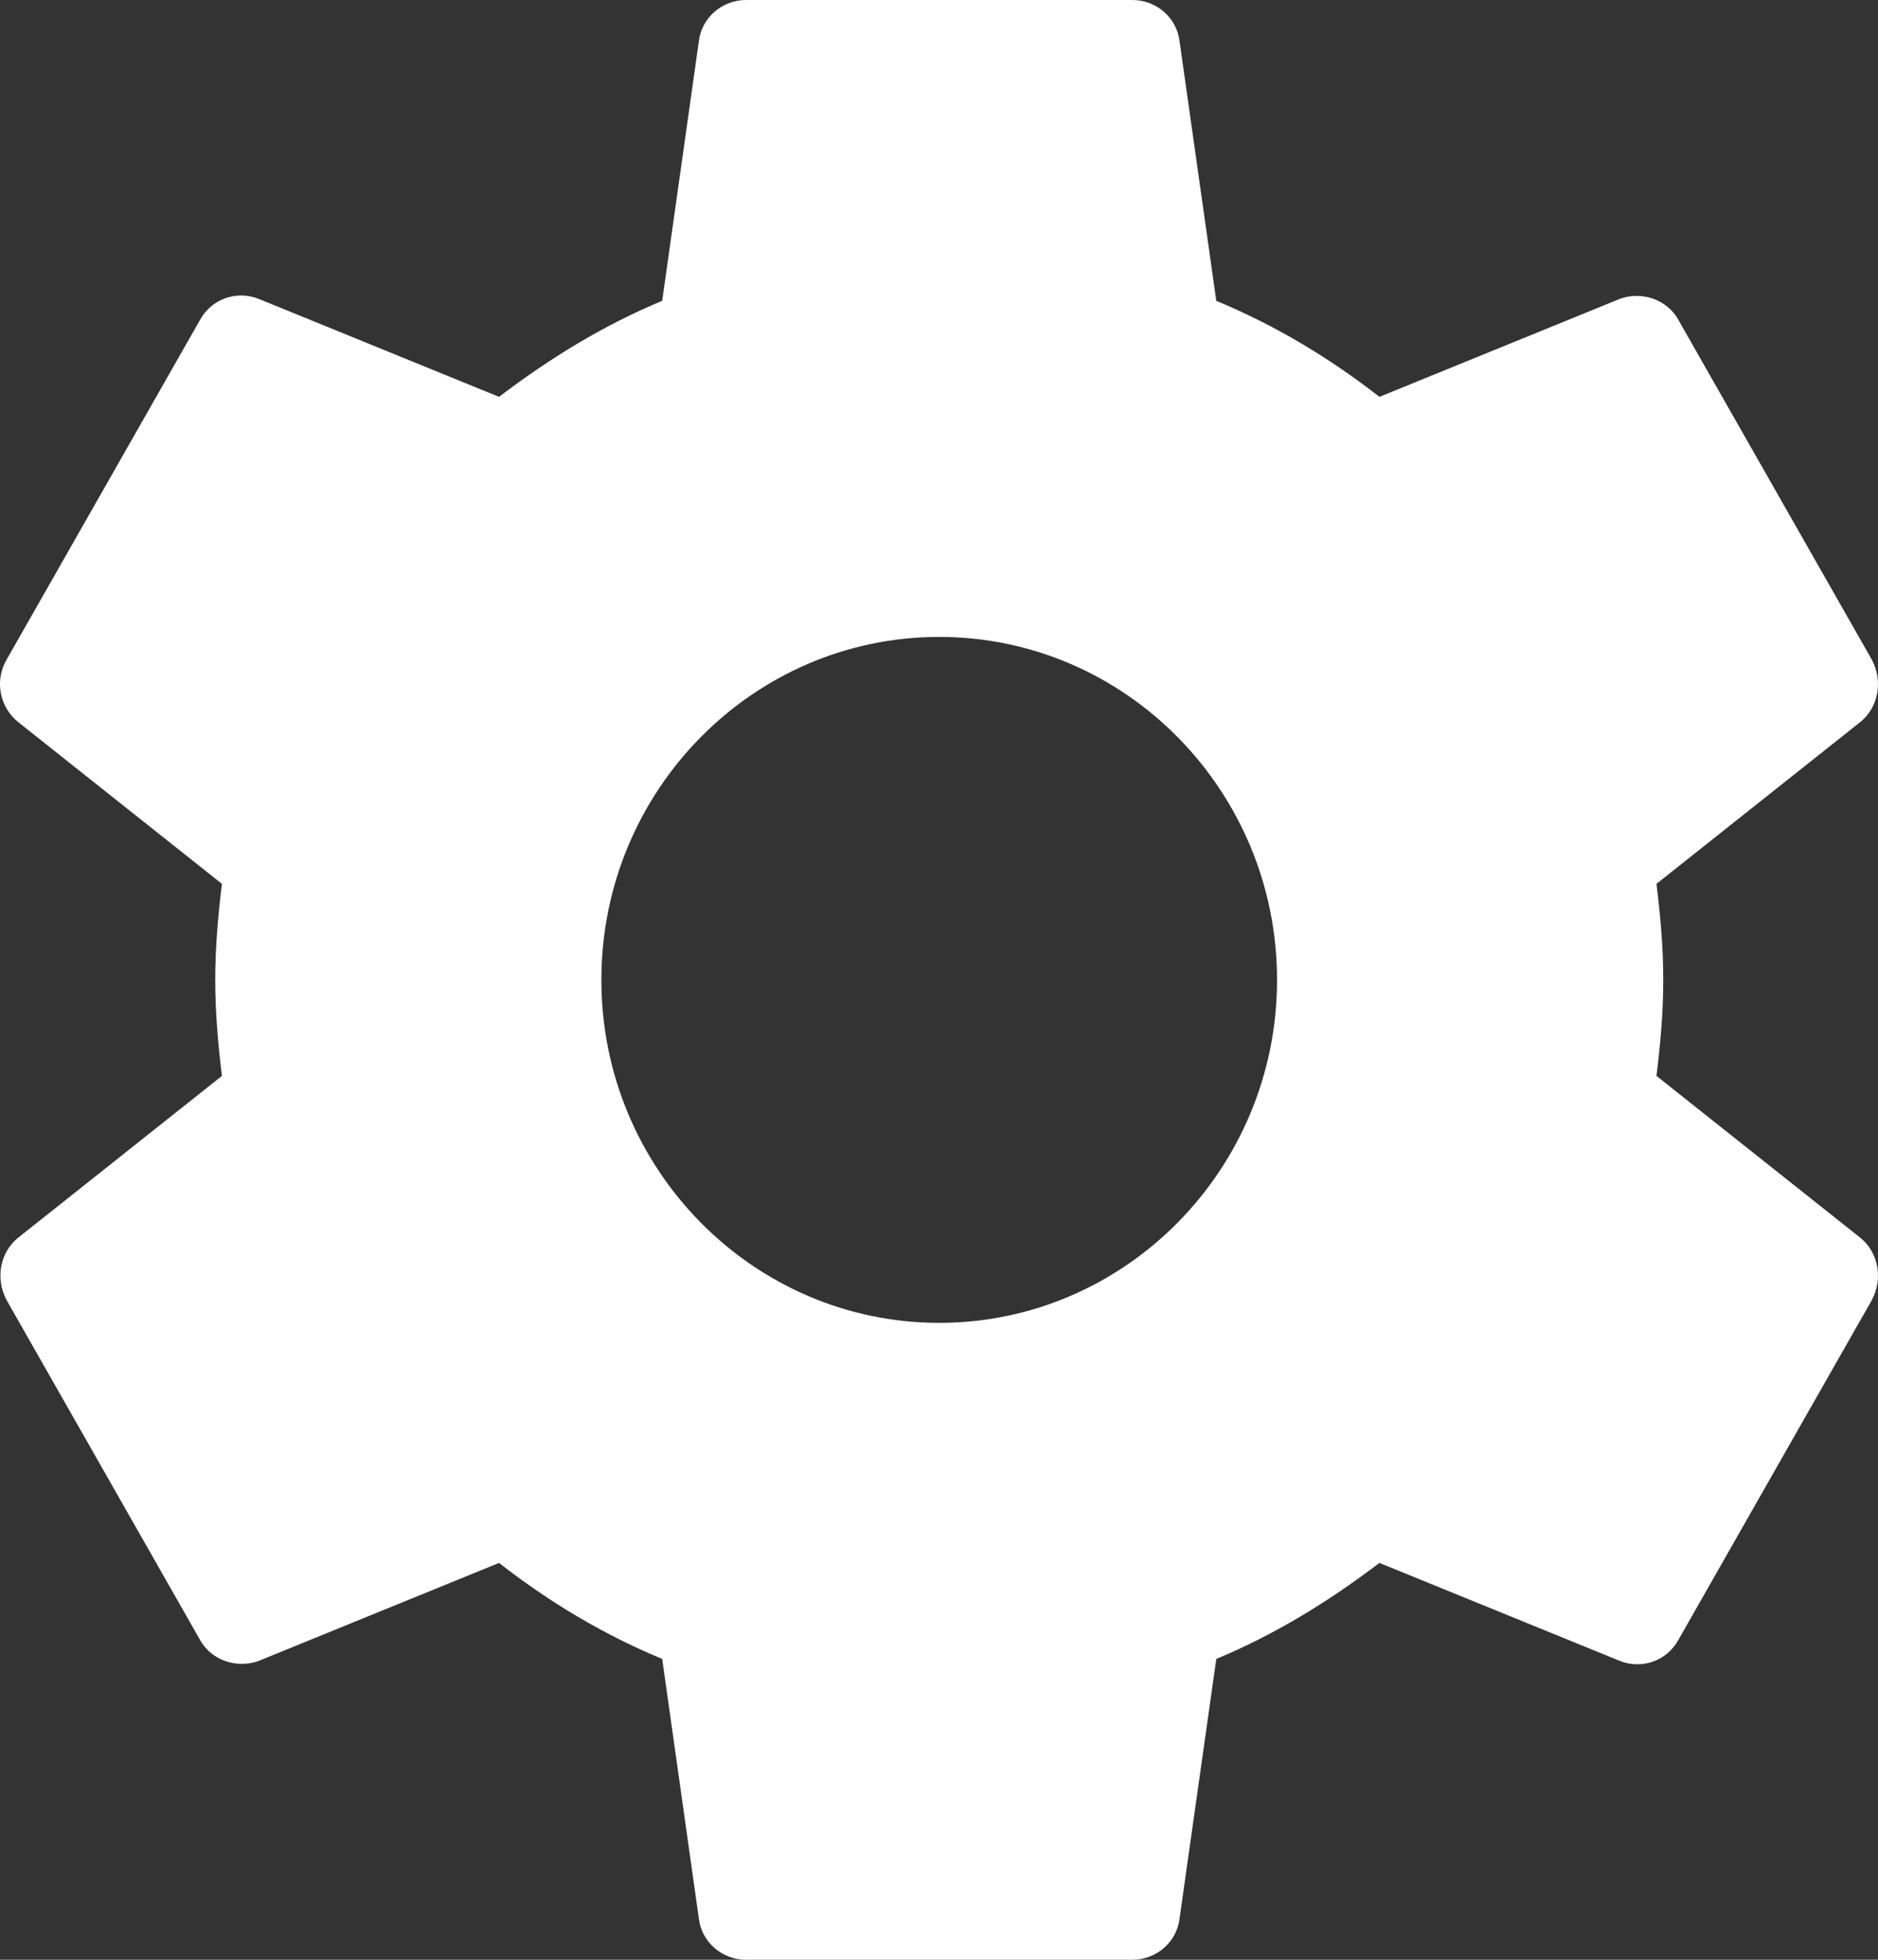 <svg width="23" height="24" viewBox="0 0 23 24" fill="none" xmlns="http://www.w3.org/2000/svg">
<rect x="0" y="0" width="23" height="24" fill="#333333" stroke="none"/>
<path d="M20.287 13.176C20.334 12.792 20.37 12.408 20.37 12C20.37 11.592 20.334 11.208 20.287 10.824L22.781 8.844C23.006 8.664 23.065 8.34 22.923 8.076L20.559 3.924C20.417 3.66 20.098 3.564 19.838 3.66L16.894 4.86C16.279 4.38 15.617 3.984 14.896 3.684L14.446 0.504C14.411 0.216 14.163 0 13.867 0H9.138C8.843 0 8.594 0.216 8.559 0.504L8.11 3.684C7.388 3.984 6.726 4.392 6.112 4.86L3.168 3.66C2.896 3.552 2.588 3.66 2.446 3.924L0.082 8.076C-0.072 8.34 -0.001 8.664 0.224 8.844L2.718 10.824C2.671 11.208 2.636 11.604 2.636 12C2.636 12.396 2.671 12.792 2.718 13.176L0.224 15.156C-0.001 15.336 -0.06 15.66 0.082 15.924L2.446 20.076C2.588 20.34 2.908 20.436 3.168 20.34L6.112 19.14C6.726 19.62 7.388 20.016 8.11 20.316L8.559 23.496C8.594 23.784 8.843 24 9.138 24H13.867C14.163 24 14.411 23.784 14.446 23.496L14.896 20.316C15.617 20.016 16.279 19.608 16.894 19.14L19.838 20.34C20.11 20.448 20.417 20.34 20.559 20.076L22.923 15.924C23.065 15.66 23.006 15.336 22.781 15.156L20.287 13.176ZM11.503 16.2C9.221 16.2 7.365 14.316 7.365 12C7.365 9.684 9.221 7.8 11.503 7.8C13.784 7.8 15.64 9.684 15.64 12C15.64 14.316 13.784 16.2 11.503 16.2Z" fill="white"/>
</svg>
